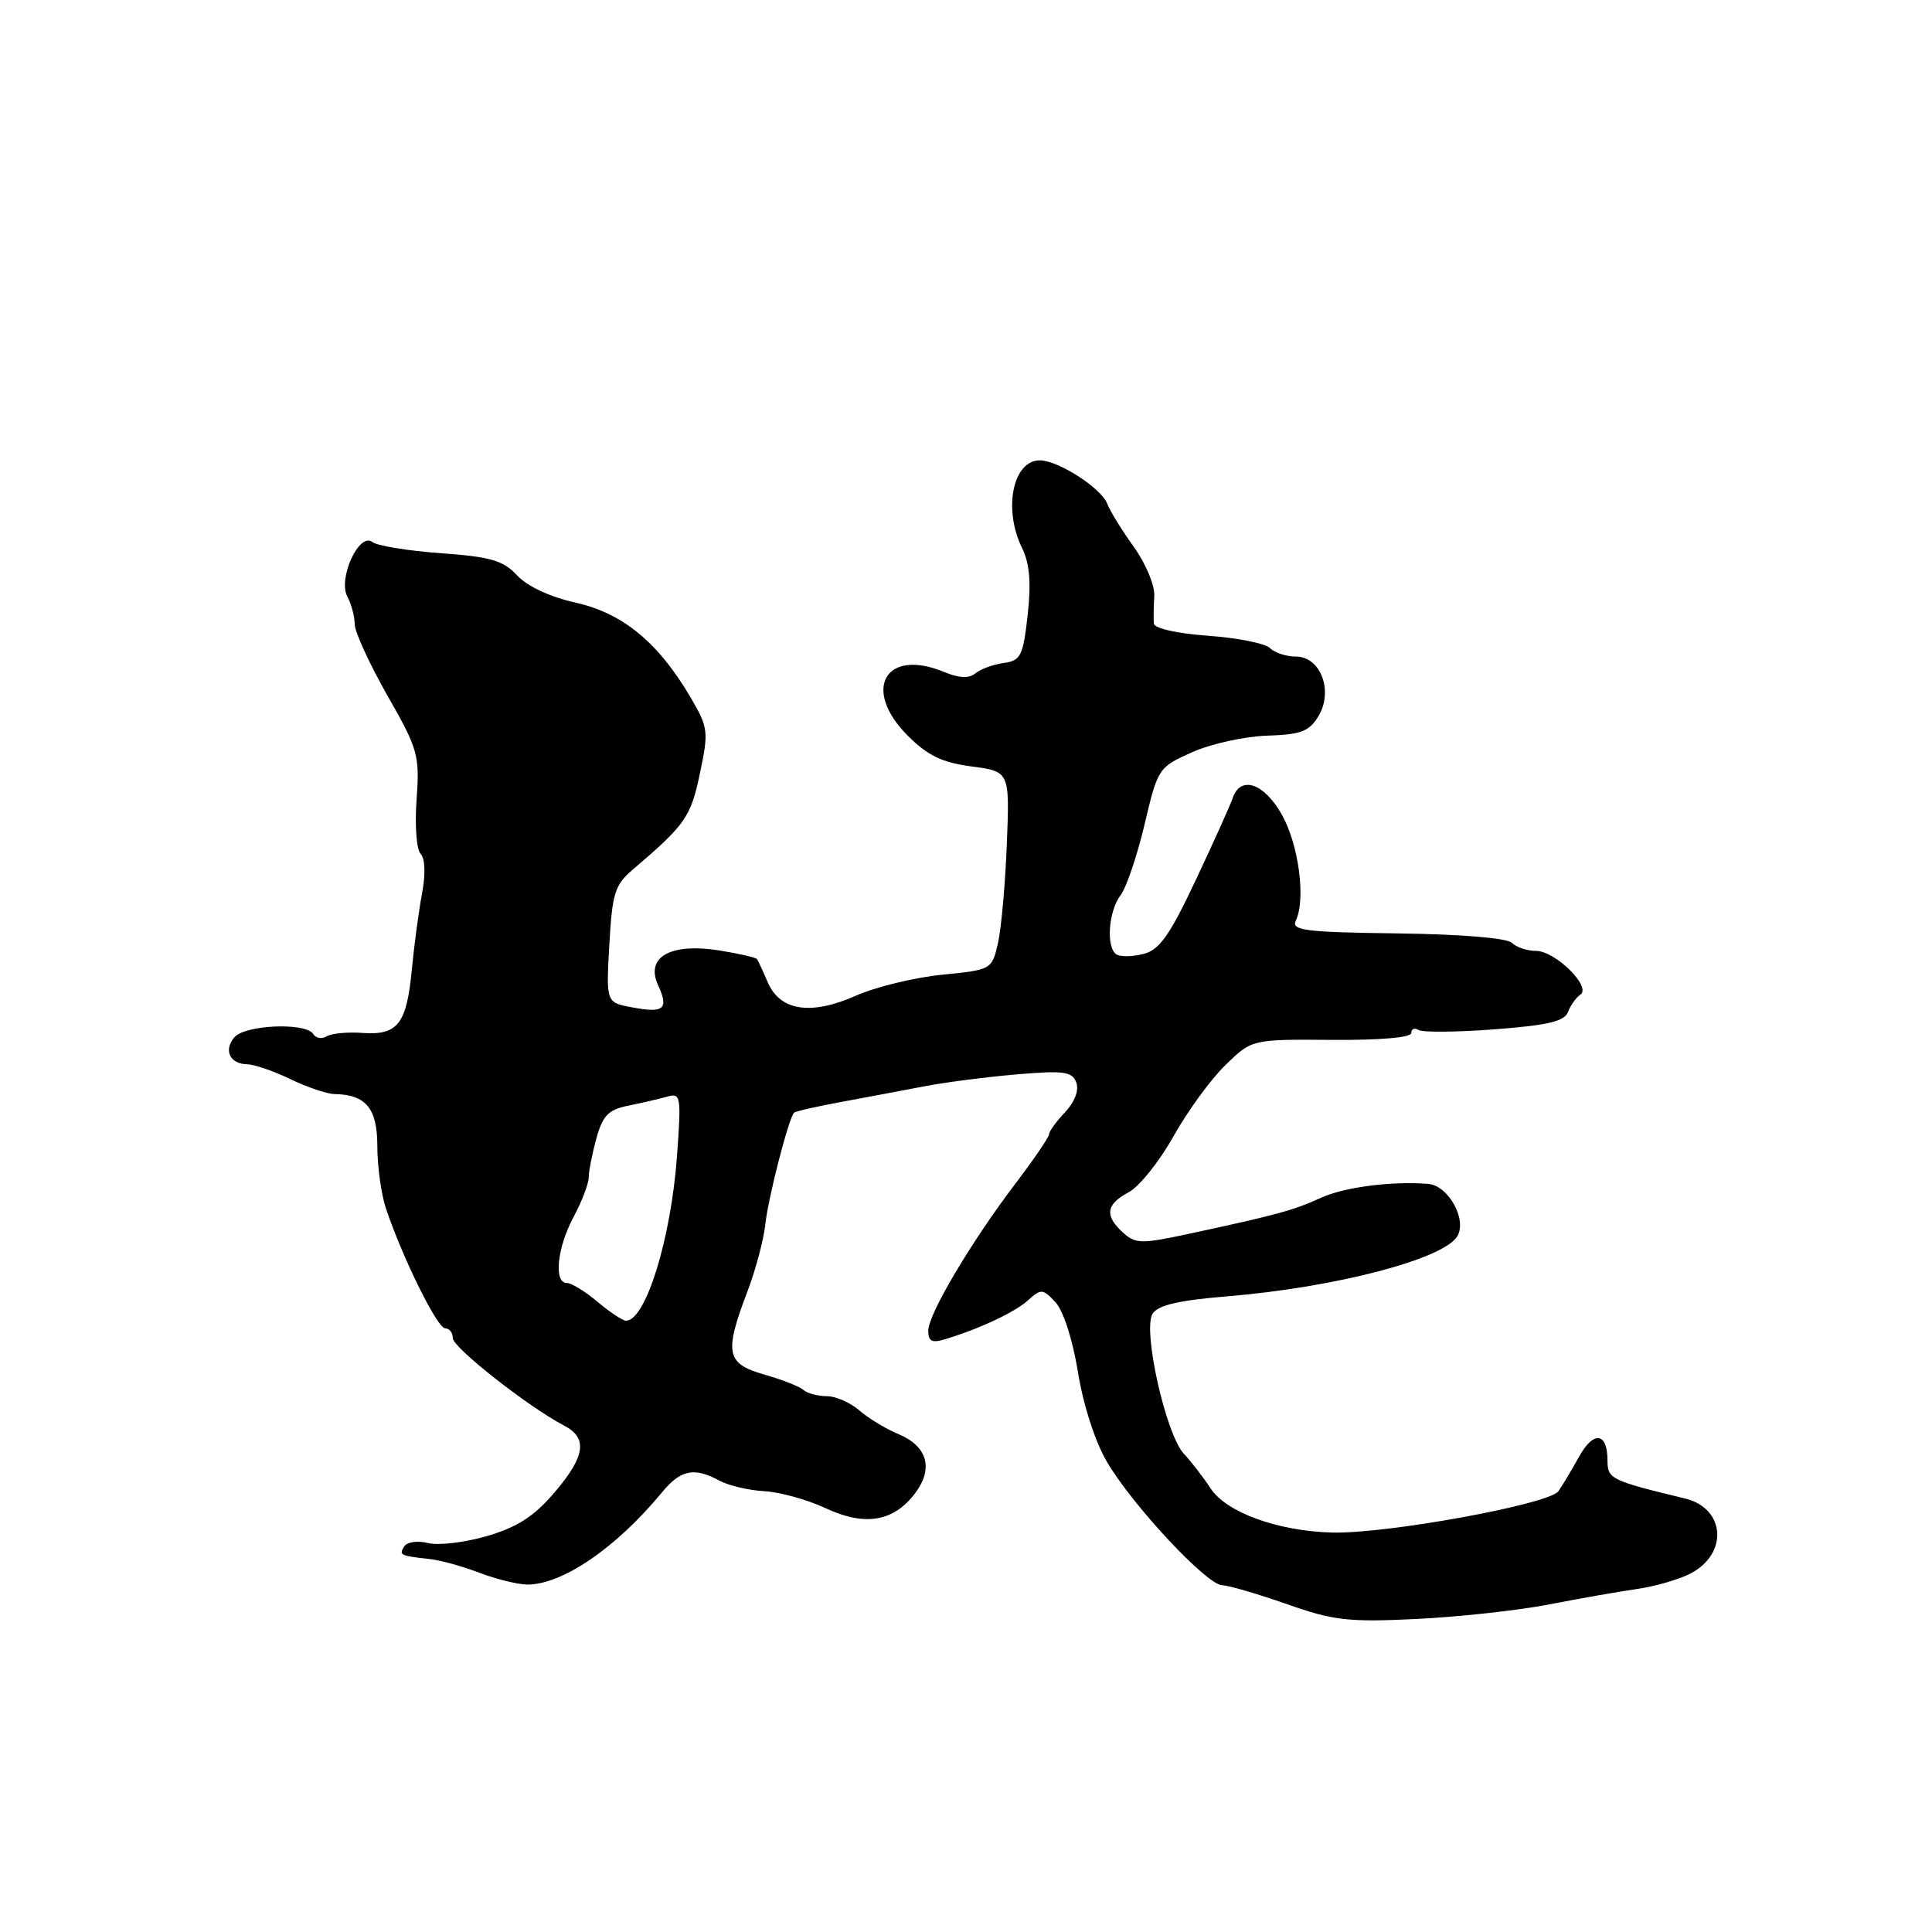 <?xml version="1.0" encoding="UTF-8" standalone="no"?>
<!DOCTYPE svg PUBLIC "-//W3C//DTD SVG 1.1//EN" "http://www.w3.org/Graphics/SVG/1.1/DTD/svg11.dtd" >
<svg xmlns="http://www.w3.org/2000/svg" xmlns:xlink="http://www.w3.org/1999/xlink" version="1.1" viewBox="0 0 256 256">
 <g >
 <path fill="currentColor"
d=" M 205.24 212.60 C 209.23 211.82 214.46 210.90 216.85 210.56 C 219.25 210.22 222.46 209.30 223.98 208.51 C 229.05 205.89 228.62 199.85 223.28 198.56 C 213.44 196.18 213.00 195.97 213.00 193.52 C 213.00 189.79 211.16 189.54 209.24 193.01 C 208.28 194.74 207.05 196.80 206.50 197.59 C 205.29 199.32 183.75 203.26 176.50 203.07 C 169.31 202.88 162.49 200.40 160.41 197.22 C 159.45 195.75 157.85 193.68 156.86 192.62 C 154.47 190.05 151.38 176.21 152.72 174.08 C 153.44 172.94 156.17 172.30 162.61 171.77 C 177.09 170.58 191.51 166.78 193.15 163.73 C 194.36 161.45 191.86 157.07 189.23 156.87 C 184.35 156.49 178.12 157.30 175.02 158.72 C 171.39 160.38 169.15 160.99 157.56 163.48 C 151.24 164.84 150.47 164.83 148.81 163.33 C 146.33 161.08 146.54 159.58 149.57 157.97 C 150.98 157.21 153.65 153.87 155.51 150.54 C 157.37 147.21 160.47 142.97 162.40 141.10 C 165.89 137.71 165.89 137.71 176.45 137.79 C 182.84 137.84 187.00 137.48 187.00 136.88 C 187.00 136.33 187.44 136.15 187.97 136.48 C 188.50 136.81 193.04 136.77 198.06 136.39 C 205.08 135.86 207.31 135.33 207.77 134.10 C 208.09 133.22 208.83 132.19 209.40 131.80 C 210.93 130.78 206.09 126.00 203.53 126.00 C 202.36 126.00 200.92 125.52 200.33 124.93 C 199.69 124.29 193.59 123.79 185.12 123.68 C 172.94 123.52 171.08 123.29 171.70 122.00 C 173.05 119.19 172.09 111.94 169.86 107.96 C 167.50 103.76 164.38 102.70 163.34 105.75 C 163.01 106.71 160.80 111.61 158.44 116.62 C 154.98 123.96 153.63 125.88 151.52 126.40 C 150.08 126.77 148.48 126.80 147.95 126.47 C 146.54 125.60 146.86 120.77 148.47 118.64 C 149.25 117.62 150.68 113.39 151.66 109.24 C 153.42 101.79 153.50 101.67 157.97 99.67 C 160.46 98.56 164.92 97.58 167.87 97.48 C 172.37 97.34 173.48 96.92 174.70 94.90 C 176.71 91.57 175.00 87.00 171.72 87.00 C 170.45 87.00 168.89 86.49 168.27 85.87 C 167.65 85.25 163.96 84.52 160.07 84.24 C 155.94 83.94 152.96 83.27 152.89 82.62 C 152.84 82.00 152.86 80.36 152.95 78.97 C 153.03 77.57 151.82 74.67 150.24 72.47 C 148.67 70.29 147.09 67.72 146.72 66.76 C 145.95 64.69 140.23 61.01 137.79 61.00 C 134.21 61.00 132.90 67.43 135.42 72.60 C 136.44 74.68 136.65 77.19 136.17 81.50 C 135.56 86.92 135.26 87.53 133.00 87.85 C 131.62 88.04 129.94 88.65 129.25 89.22 C 128.39 89.92 127.10 89.87 125.10 89.04 C 117.31 85.81 114.15 91.35 120.28 97.48 C 122.92 100.12 124.83 101.04 128.74 101.56 C 133.79 102.23 133.79 102.23 133.41 111.87 C 133.20 117.16 132.67 123.08 132.23 125.00 C 131.43 128.47 131.37 128.51 124.81 129.16 C 121.18 129.52 116.04 130.77 113.40 131.94 C 107.44 134.58 103.36 133.95 101.73 130.16 C 101.11 128.70 100.47 127.32 100.31 127.09 C 100.15 126.87 97.88 126.35 95.26 125.93 C 88.84 124.92 85.50 126.81 87.19 130.51 C 88.65 133.72 88.00 134.28 83.76 133.48 C 80.31 132.84 80.31 132.84 80.74 125.17 C 81.12 118.37 81.47 117.24 83.84 115.23 C 90.83 109.27 91.53 108.27 92.74 102.49 C 93.91 96.93 93.85 96.41 91.53 92.45 C 87.25 85.15 82.55 81.27 76.33 79.87 C 72.91 79.11 69.87 77.70 68.53 76.25 C 66.68 74.26 65.03 73.78 58.41 73.30 C 54.06 72.99 49.98 72.32 49.34 71.82 C 47.60 70.45 44.75 76.66 46.02 79.04 C 46.56 80.05 47.00 81.70 47.00 82.71 C 47.00 83.72 48.95 87.96 51.32 92.14 C 55.41 99.30 55.62 100.07 55.20 105.94 C 54.95 109.35 55.19 112.59 55.73 113.13 C 56.33 113.73 56.41 115.80 55.92 118.40 C 55.48 120.75 54.87 125.29 54.57 128.47 C 53.89 135.68 52.70 137.20 48.05 136.87 C 46.07 136.72 43.93 136.93 43.29 137.32 C 42.66 137.71 41.86 137.58 41.51 137.02 C 40.54 135.44 32.42 135.79 31.04 137.46 C 29.59 139.20 30.47 140.99 32.81 141.03 C 33.74 141.05 36.30 141.94 38.50 143.00 C 40.70 144.06 43.32 144.95 44.32 144.97 C 48.50 145.04 50.00 146.87 50.00 151.89 C 50.00 154.53 50.51 158.23 51.13 160.10 C 53.28 166.55 57.94 176.00 58.97 176.00 C 59.54 176.00 60.00 176.59 60.00 177.31 C 60.00 178.56 70.02 186.43 74.75 188.90 C 77.92 190.55 77.56 192.99 73.43 197.81 C 70.75 200.94 68.52 202.37 64.52 203.54 C 61.59 204.39 58.07 204.81 56.70 204.46 C 55.32 204.11 53.92 204.32 53.55 204.92 C 52.84 206.06 53.03 206.15 57.00 206.59 C 58.38 206.74 61.30 207.55 63.50 208.39 C 65.70 209.23 68.53 209.93 69.79 209.96 C 74.42 210.04 81.62 205.14 87.74 197.72 C 90.20 194.74 91.99 194.38 95.32 196.19 C 96.52 196.84 99.19 197.47 101.26 197.59 C 103.33 197.70 106.99 198.72 109.39 199.84 C 114.61 202.29 118.43 201.64 121.29 197.82 C 123.73 194.54 122.87 191.60 118.99 190.00 C 117.37 189.33 115.07 187.93 113.87 186.89 C 112.67 185.85 110.73 185.00 109.55 185.00 C 108.37 185.00 106.97 184.63 106.45 184.17 C 105.93 183.71 103.59 182.79 101.25 182.13 C 96.24 180.70 95.94 179.28 99.00 171.23 C 100.11 168.33 101.19 164.28 101.41 162.23 C 101.80 158.64 104.50 148.17 105.22 147.44 C 105.41 147.25 108.26 146.60 111.54 146.00 C 114.82 145.39 119.75 144.47 122.50 143.94 C 125.25 143.41 130.75 142.70 134.73 142.36 C 140.94 141.83 142.05 141.98 142.61 143.42 C 143.00 144.45 142.43 145.97 141.13 147.37 C 139.96 148.61 139.00 149.93 139.00 150.30 C 139.00 150.67 137.03 153.57 134.62 156.74 C 128.67 164.57 123.01 174.11 123.00 176.32 C 123.00 177.74 123.49 177.99 125.25 177.45 C 129.90 176.03 134.49 173.87 136.25 172.27 C 137.95 170.74 138.19 170.76 139.86 172.56 C 140.91 173.69 142.15 177.57 142.84 181.84 C 143.54 186.18 145.11 191.04 146.67 193.69 C 150.03 199.44 159.88 209.99 161.93 210.05 C 162.79 210.07 166.65 211.20 170.50 212.55 C 176.71 214.74 178.66 214.96 187.74 214.52 C 193.38 214.24 201.25 213.38 205.24 212.60 Z  M 79.18 172.50 C 77.55 171.12 75.71 170.00 75.11 170.00 C 73.34 170.00 73.82 165.32 76.00 161.26 C 77.10 159.21 78.00 156.85 78.01 156.01 C 78.01 155.18 78.47 152.85 79.03 150.82 C 79.87 147.80 80.62 147.03 83.28 146.50 C 85.05 146.14 87.36 145.61 88.41 145.31 C 90.21 144.80 90.28 145.24 89.71 153.13 C 88.92 164.13 85.56 175.00 82.95 175.00 C 82.51 175.00 80.82 173.88 79.18 172.50 Z "/>
</g>
</svg>